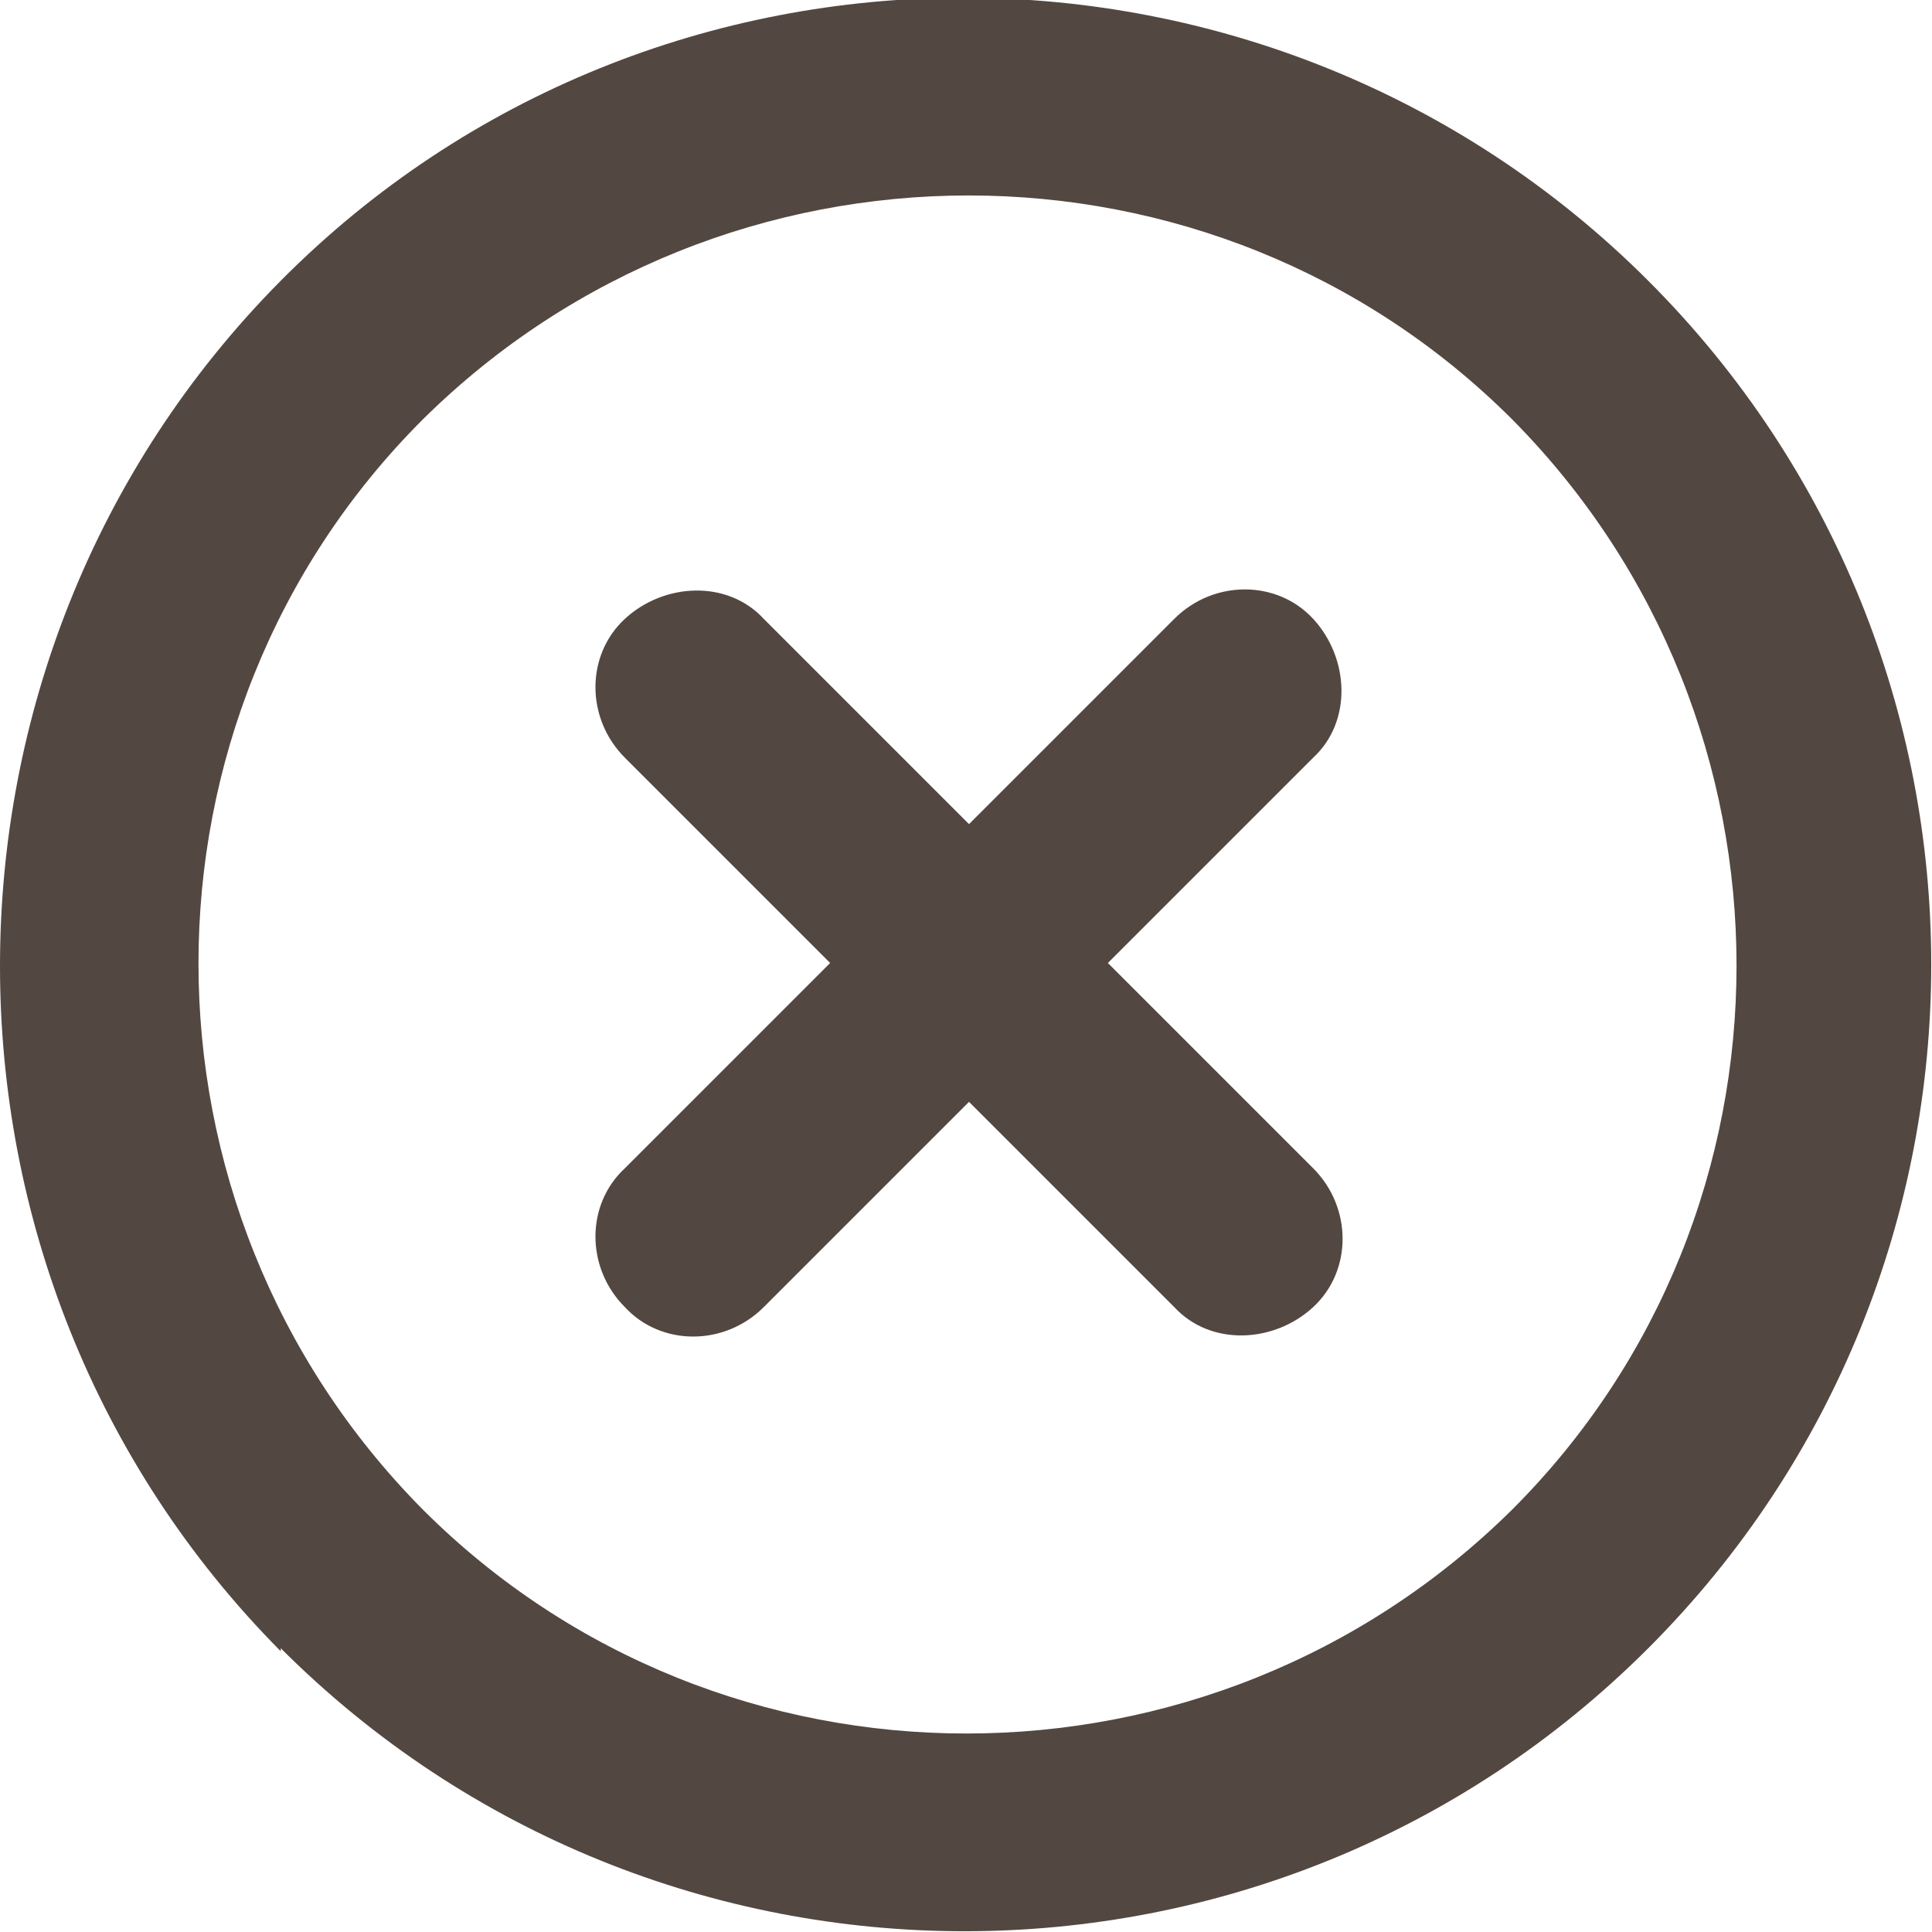 <?xml version="1.0" encoding="UTF-8"?>
<svg xmlns="http://www.w3.org/2000/svg" version="1.1" viewBox="0 0 64 64">
  <defs>
    <style>
      .cls-1 {
        fill: #534741;
      }
    </style>
  </defs>
  <!-- Generator: Adobe Illustrator 28.6.0, SVG Export Plug-In . SVG Version: 1.2.0 Build 709)  -->
  <g>
    <g id="_圖層_1" data-name="圖層_1">
      <g id="_圖層_1-2" data-name="_圖層_1">
        <g id="_圖層_1-2">
          <g id="_圖層_1-2-2" data-name="_圖層_1-2">
            <g id="SVGRepo_iconCarrier">
              <g id="Edit__x2F__Add_x5F_Plus_x5F_Circle">
                <g id="Vector">
                  <path class="cls-1" d="M9.3,54.7C-3.1,42.2-3.1,21.8,9.3,9.3s32.8-12.5,45.3,0c12.5,12.5,12.5,32.8,0,45.3-12.5,12.5-32.8,12.5-45.3,0ZM50.1,13.9c-9.9-9.9-26.1-9.9-36.1,0-9.9,9.9-9.9,26.1,0,36.1,9.9,9.9,26.1,9.9,36.1,0,9.9-9.9,9.9-26.1,0-36.1ZM20.7,43.3c-1.3-1.3-1.3-3.4,0-4.6l6.8-6.8-6.8-6.8c-1.3-1.3-1.3-3.4,0-4.6s3.4-1.3,4.6,0l6.8,6.8,6.8-6.8c1.3-1.3,3.4-1.3,4.6,0s1.3,3.4,0,4.6l-6.8,6.8,6.8,6.8c1.3,1.3,1.3,3.4,0,4.6s-3.4,1.3-4.6,0l-6.8-6.8-6.8,6.8c-1.3,1.3-3.4,1.3-4.6,0Z"/>
                </g>
              </g>
            </g>
          </g>
        </g>
      </g>
    </g>
  </g>
</svg>